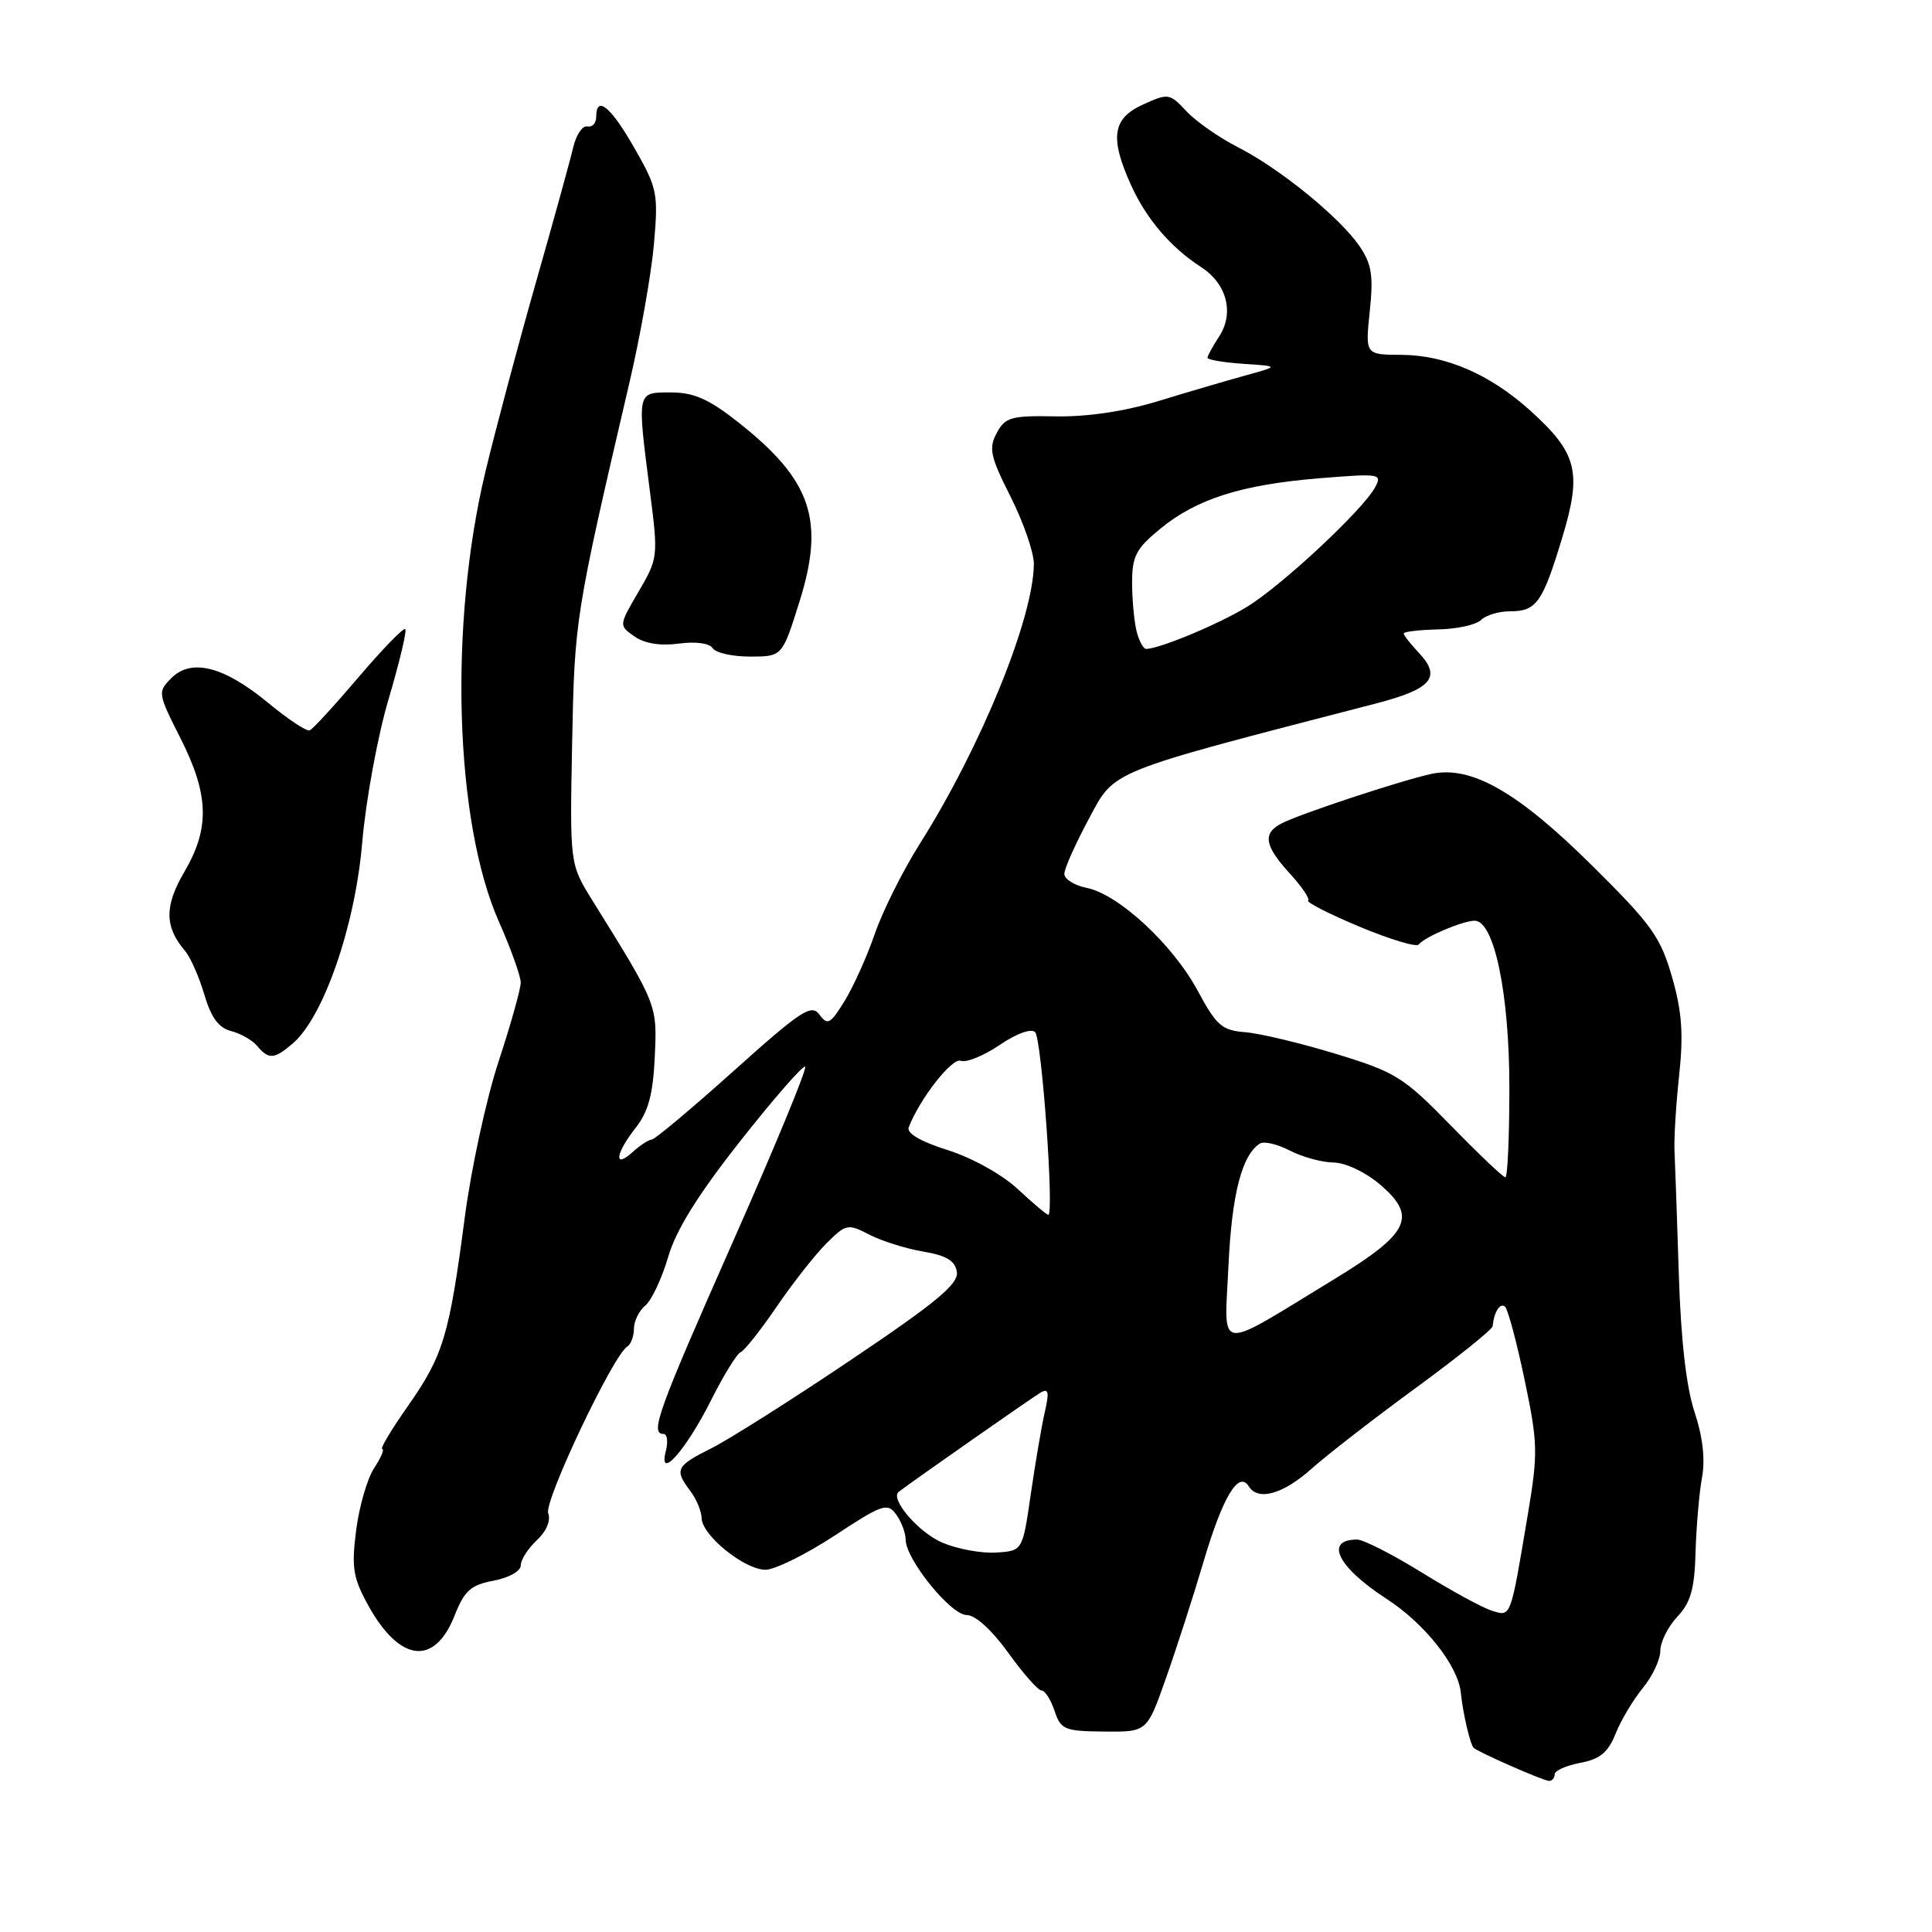 <?xml version="1.0" encoding="UTF-8" standalone="no"?>
<!DOCTYPE svg PUBLIC "-//W3C//DTD SVG 1.1//EN" "http://www.w3.org/Graphics/SVG/1.1/DTD/svg11.dtd" >
<svg xmlns="http://www.w3.org/2000/svg" xmlns:xlink="http://www.w3.org/1999/xlink" version="1.1" viewBox="0 0 256 256">
 <g >
 <path fill="currentColor"
d=" M 206.00 235.11 C 206.00 234.62 207.52 233.94 209.39 233.59 C 212.00 233.10 213.08 232.21 214.07 229.73 C 214.78 227.95 216.41 225.23 217.68 223.67 C 218.96 222.12 220.00 219.90 220.00 218.74 C 220.00 217.58 221.01 215.55 222.25 214.23 C 224.03 212.34 224.54 210.54 224.67 205.67 C 224.77 202.28 225.15 197.84 225.52 195.81 C 225.97 193.39 225.63 190.41 224.54 187.11 C 223.44 183.81 222.72 177.51 222.45 168.79 C 222.22 161.48 221.96 154.15 221.88 152.50 C 221.80 150.85 222.08 146.33 222.50 142.45 C 223.08 137.01 222.87 134.03 221.55 129.45 C 220.04 124.18 218.85 122.50 211.00 114.73 C 201.13 104.94 194.97 101.42 189.70 102.54 C 185.69 103.40 172.09 107.89 169.75 109.14 C 167.28 110.45 167.56 112.08 170.89 115.72 C 172.48 117.46 173.58 119.08 173.34 119.33 C 173.10 119.57 176.18 121.14 180.19 122.81 C 184.20 124.48 187.71 125.54 187.99 125.15 C 188.70 124.18 193.83 122.00 195.40 122.00 C 197.99 122.00 200.00 131.66 200.00 144.11 C 200.00 150.65 199.76 156.00 199.47 156.00 C 199.17 156.00 195.91 152.90 192.22 149.11 C 185.95 142.69 184.93 142.06 177.00 139.64 C 172.32 138.21 166.93 136.93 165.00 136.77 C 161.91 136.53 161.18 135.89 158.72 131.31 C 155.43 125.18 148.23 118.50 144.00 117.65 C 142.35 117.32 141.01 116.48 141.03 115.78 C 141.04 115.07 142.51 111.80 144.28 108.50 C 147.78 101.97 146.48 102.50 182.23 93.24 C 189.70 91.31 191.05 89.75 188.03 86.53 C 186.91 85.34 186.00 84.18 186.00 83.94 C 186.00 83.70 188.05 83.46 190.55 83.40 C 193.05 83.35 195.61 82.79 196.25 82.15 C 196.88 81.52 198.60 81.00 200.08 81.00 C 203.59 81.00 204.39 79.88 207.01 71.22 C 209.64 62.53 209.01 60.05 202.77 54.41 C 197.45 49.60 191.55 47.05 185.70 47.02 C 180.90 47.00 180.90 47.00 181.50 41.25 C 182.00 36.55 181.75 34.98 180.17 32.66 C 177.58 28.84 169.59 22.33 164.02 19.50 C 161.53 18.23 158.47 16.09 157.21 14.74 C 154.99 12.36 154.80 12.33 151.46 13.85 C 147.39 15.69 147.02 18.24 149.88 24.55 C 151.92 29.04 155.13 32.79 159.15 35.39 C 162.56 37.59 163.57 41.47 161.55 44.57 C 160.70 45.87 160.00 47.15 160.00 47.41 C 160.00 47.67 162.14 48.03 164.75 48.21 C 169.50 48.52 169.50 48.52 165.00 49.76 C 162.53 50.44 157.35 51.96 153.50 53.14 C 149.03 54.51 144.11 55.24 139.91 55.17 C 133.97 55.06 133.19 55.28 132.07 57.38 C 130.98 59.40 131.22 60.50 133.91 65.82 C 135.61 69.19 136.99 73.19 136.99 74.72 C 136.96 81.86 129.99 98.96 121.89 111.79 C 119.64 115.35 116.95 120.73 115.92 123.73 C 114.88 126.74 113.08 130.75 111.91 132.64 C 110.03 135.70 109.65 135.90 108.58 134.44 C 107.52 132.99 106.16 133.88 97.22 141.90 C 91.64 146.90 86.75 151.00 86.37 151.00 C 85.98 151.00 84.83 151.74 83.83 152.65 C 81.28 154.96 81.54 152.85 84.23 149.44 C 85.91 147.30 86.53 145.00 86.76 140.05 C 87.08 133.08 87.14 133.22 78.50 119.32 C 75.50 114.50 75.50 114.50 75.81 98.50 C 76.13 82.03 76.20 81.57 83.45 50.50 C 84.86 44.45 86.30 36.29 86.65 32.36 C 87.24 25.60 87.10 24.93 84.06 19.61 C 80.91 14.09 79.00 12.55 79.00 15.50 C 79.00 16.33 78.48 16.89 77.83 16.75 C 77.19 16.61 76.35 17.85 75.96 19.50 C 75.58 21.15 73.34 29.25 70.99 37.50 C 68.64 45.75 65.64 57.00 64.32 62.50 C 59.47 82.74 60.24 108.85 66.09 122.08 C 67.69 125.70 69.00 129.35 69.00 130.20 C 69.00 131.04 67.68 135.74 66.07 140.64 C 64.45 145.54 62.43 154.86 61.58 161.35 C 59.53 176.98 58.74 179.62 54.04 186.32 C 51.85 189.44 50.32 192.00 50.65 192.00 C 50.97 192.00 50.49 193.14 49.58 194.52 C 48.67 195.91 47.59 199.63 47.19 202.77 C 46.56 207.74 46.77 209.06 48.82 212.77 C 52.98 220.27 57.60 220.79 60.25 214.04 C 61.54 210.77 62.38 210.02 65.39 209.45 C 67.42 209.07 69.00 208.19 69.00 207.43 C 69.00 206.69 69.96 205.19 71.13 204.09 C 72.40 202.91 73.01 201.47 72.64 200.51 C 72.05 198.96 81.23 179.59 83.11 178.43 C 83.60 178.13 84.00 177.06 84.00 176.06 C 84.00 175.06 84.68 173.68 85.51 172.99 C 86.34 172.30 87.69 169.42 88.52 166.60 C 89.56 163.00 92.45 158.35 98.11 151.17 C 102.57 145.51 106.43 141.09 106.69 141.35 C 106.95 141.62 102.63 152.08 97.08 164.61 C 87.18 186.99 86.09 190.00 87.91 190.00 C 88.40 190.00 88.55 191.01 88.23 192.25 C 87.18 196.34 90.86 192.22 94.21 185.56 C 95.88 182.23 97.65 179.35 98.15 179.16 C 98.64 178.97 100.78 176.27 102.90 173.16 C 105.02 170.05 107.98 166.28 109.48 164.78 C 112.10 162.17 112.33 162.12 115.18 163.59 C 116.82 164.44 120.03 165.45 122.33 165.84 C 125.44 166.37 126.57 167.06 126.79 168.55 C 127.02 170.13 124.08 172.58 112.79 180.17 C 104.93 185.46 96.59 190.74 94.25 191.91 C 89.56 194.26 89.33 194.73 91.47 197.56 C 92.28 198.63 92.95 200.25 92.97 201.16 C 93.01 203.44 98.65 208.00 101.43 208.00 C 102.68 208.00 106.80 205.96 110.60 203.47 C 116.91 199.32 117.59 199.09 118.74 200.66 C 119.43 201.61 120.00 203.11 120.00 203.99 C 120.00 206.60 125.98 214.00 128.09 214.00 C 129.24 214.00 131.43 215.99 133.60 219.00 C 135.57 221.75 137.56 224.00 138.01 224.00 C 138.46 224.00 139.24 225.21 139.73 226.69 C 140.56 229.19 141.05 229.39 146.30 229.44 C 151.98 229.50 151.98 229.50 154.45 222.50 C 155.82 218.65 158.09 211.61 159.50 206.85 C 162.03 198.31 164.14 194.81 165.47 196.95 C 166.69 198.92 169.99 198.00 173.75 194.65 C 175.81 192.80 182.05 187.97 187.61 183.90 C 193.17 179.83 197.75 176.15 197.79 175.72 C 197.94 173.88 198.78 172.55 199.43 173.15 C 199.81 173.50 200.98 177.87 202.02 182.85 C 203.78 191.25 203.81 192.54 202.44 200.70 C 200.12 214.53 200.24 214.21 197.72 213.44 C 196.50 213.07 192.31 210.79 188.42 208.38 C 184.52 205.97 180.66 204.00 179.83 204.00 C 175.43 204.00 177.24 207.65 183.72 211.85 C 188.80 215.14 193.22 220.73 193.57 224.32 C 193.82 226.89 194.80 231.14 195.26 231.59 C 195.82 232.15 204.48 235.96 205.25 235.98 C 205.66 235.99 206.00 235.60 206.00 235.11 Z  M 38.81 138.25 C 42.89 134.73 47.06 122.67 47.99 111.69 C 48.47 106.09 50.04 97.51 51.49 92.64 C 52.93 87.77 53.93 83.59 53.70 83.36 C 53.47 83.13 50.69 86.00 47.52 89.72 C 44.35 93.45 41.43 96.63 41.03 96.78 C 40.63 96.94 38.16 95.30 35.54 93.14 C 29.69 88.30 25.36 87.19 22.71 89.85 C 20.87 91.68 20.90 91.86 23.92 97.83 C 27.70 105.33 27.83 109.73 24.42 115.54 C 21.77 120.06 21.80 122.82 24.52 126.00 C 25.23 126.83 26.37 129.42 27.07 131.77 C 27.97 134.83 28.98 136.21 30.62 136.62 C 31.89 136.94 33.44 137.83 34.08 138.60 C 35.60 140.42 36.35 140.37 38.81 138.25 Z  M 105.93 79.74 C 109.33 68.89 107.54 63.63 97.82 55.95 C 93.93 52.88 91.95 52.00 88.91 52.00 C 84.35 52.00 84.40 51.72 86.12 65.13 C 87.23 73.75 87.20 73.97 84.62 78.39 C 81.99 82.88 81.99 82.88 84.07 84.33 C 85.40 85.27 87.50 85.61 89.94 85.28 C 92.19 84.98 94.02 85.23 94.43 85.89 C 94.81 86.50 97.04 87.00 99.38 87.00 C 103.65 87.00 103.65 87.00 105.93 79.74 Z  M 124.89 204.42 C 121.75 203.10 117.88 198.61 119.08 197.68 C 120.75 196.38 136.78 185.17 137.86 184.54 C 138.94 183.91 139.06 184.42 138.44 187.12 C 138.01 188.98 137.18 193.88 136.58 198.00 C 135.50 205.50 135.50 205.50 132.00 205.72 C 130.07 205.85 126.88 205.26 124.89 204.42 Z  M 162.78 167.69 C 163.22 158.21 164.57 153.00 166.96 151.52 C 167.50 151.19 169.28 151.61 170.92 152.46 C 172.56 153.31 175.16 154.02 176.70 154.04 C 178.30 154.06 180.95 155.32 182.88 156.97 C 187.84 161.22 186.77 163.42 176.79 169.50 C 160.86 179.20 162.24 179.38 162.78 167.69 Z  M 134.86 157.56 C 132.78 155.62 128.79 153.41 125.57 152.39 C 122.00 151.27 120.11 150.16 120.41 149.38 C 121.85 145.62 126.15 140.12 127.30 140.56 C 128.03 140.84 130.34 139.90 132.45 138.47 C 134.68 136.95 136.64 136.24 137.16 136.76 C 138.03 137.63 139.71 161.03 138.90 160.97 C 138.68 160.96 136.86 159.42 134.86 157.56 Z  M 150.63 83.75 C 150.30 82.51 150.02 79.62 150.01 77.32 C 150.00 73.71 150.50 72.73 153.72 70.08 C 158.54 66.11 164.52 64.21 174.87 63.37 C 182.89 62.72 183.19 62.77 182.19 64.60 C 180.54 67.61 169.92 77.52 165.28 80.38 C 161.60 82.65 153.73 85.94 151.87 85.99 C 151.52 85.99 150.96 84.99 150.63 83.75 Z "/>
</g>
</svg>
